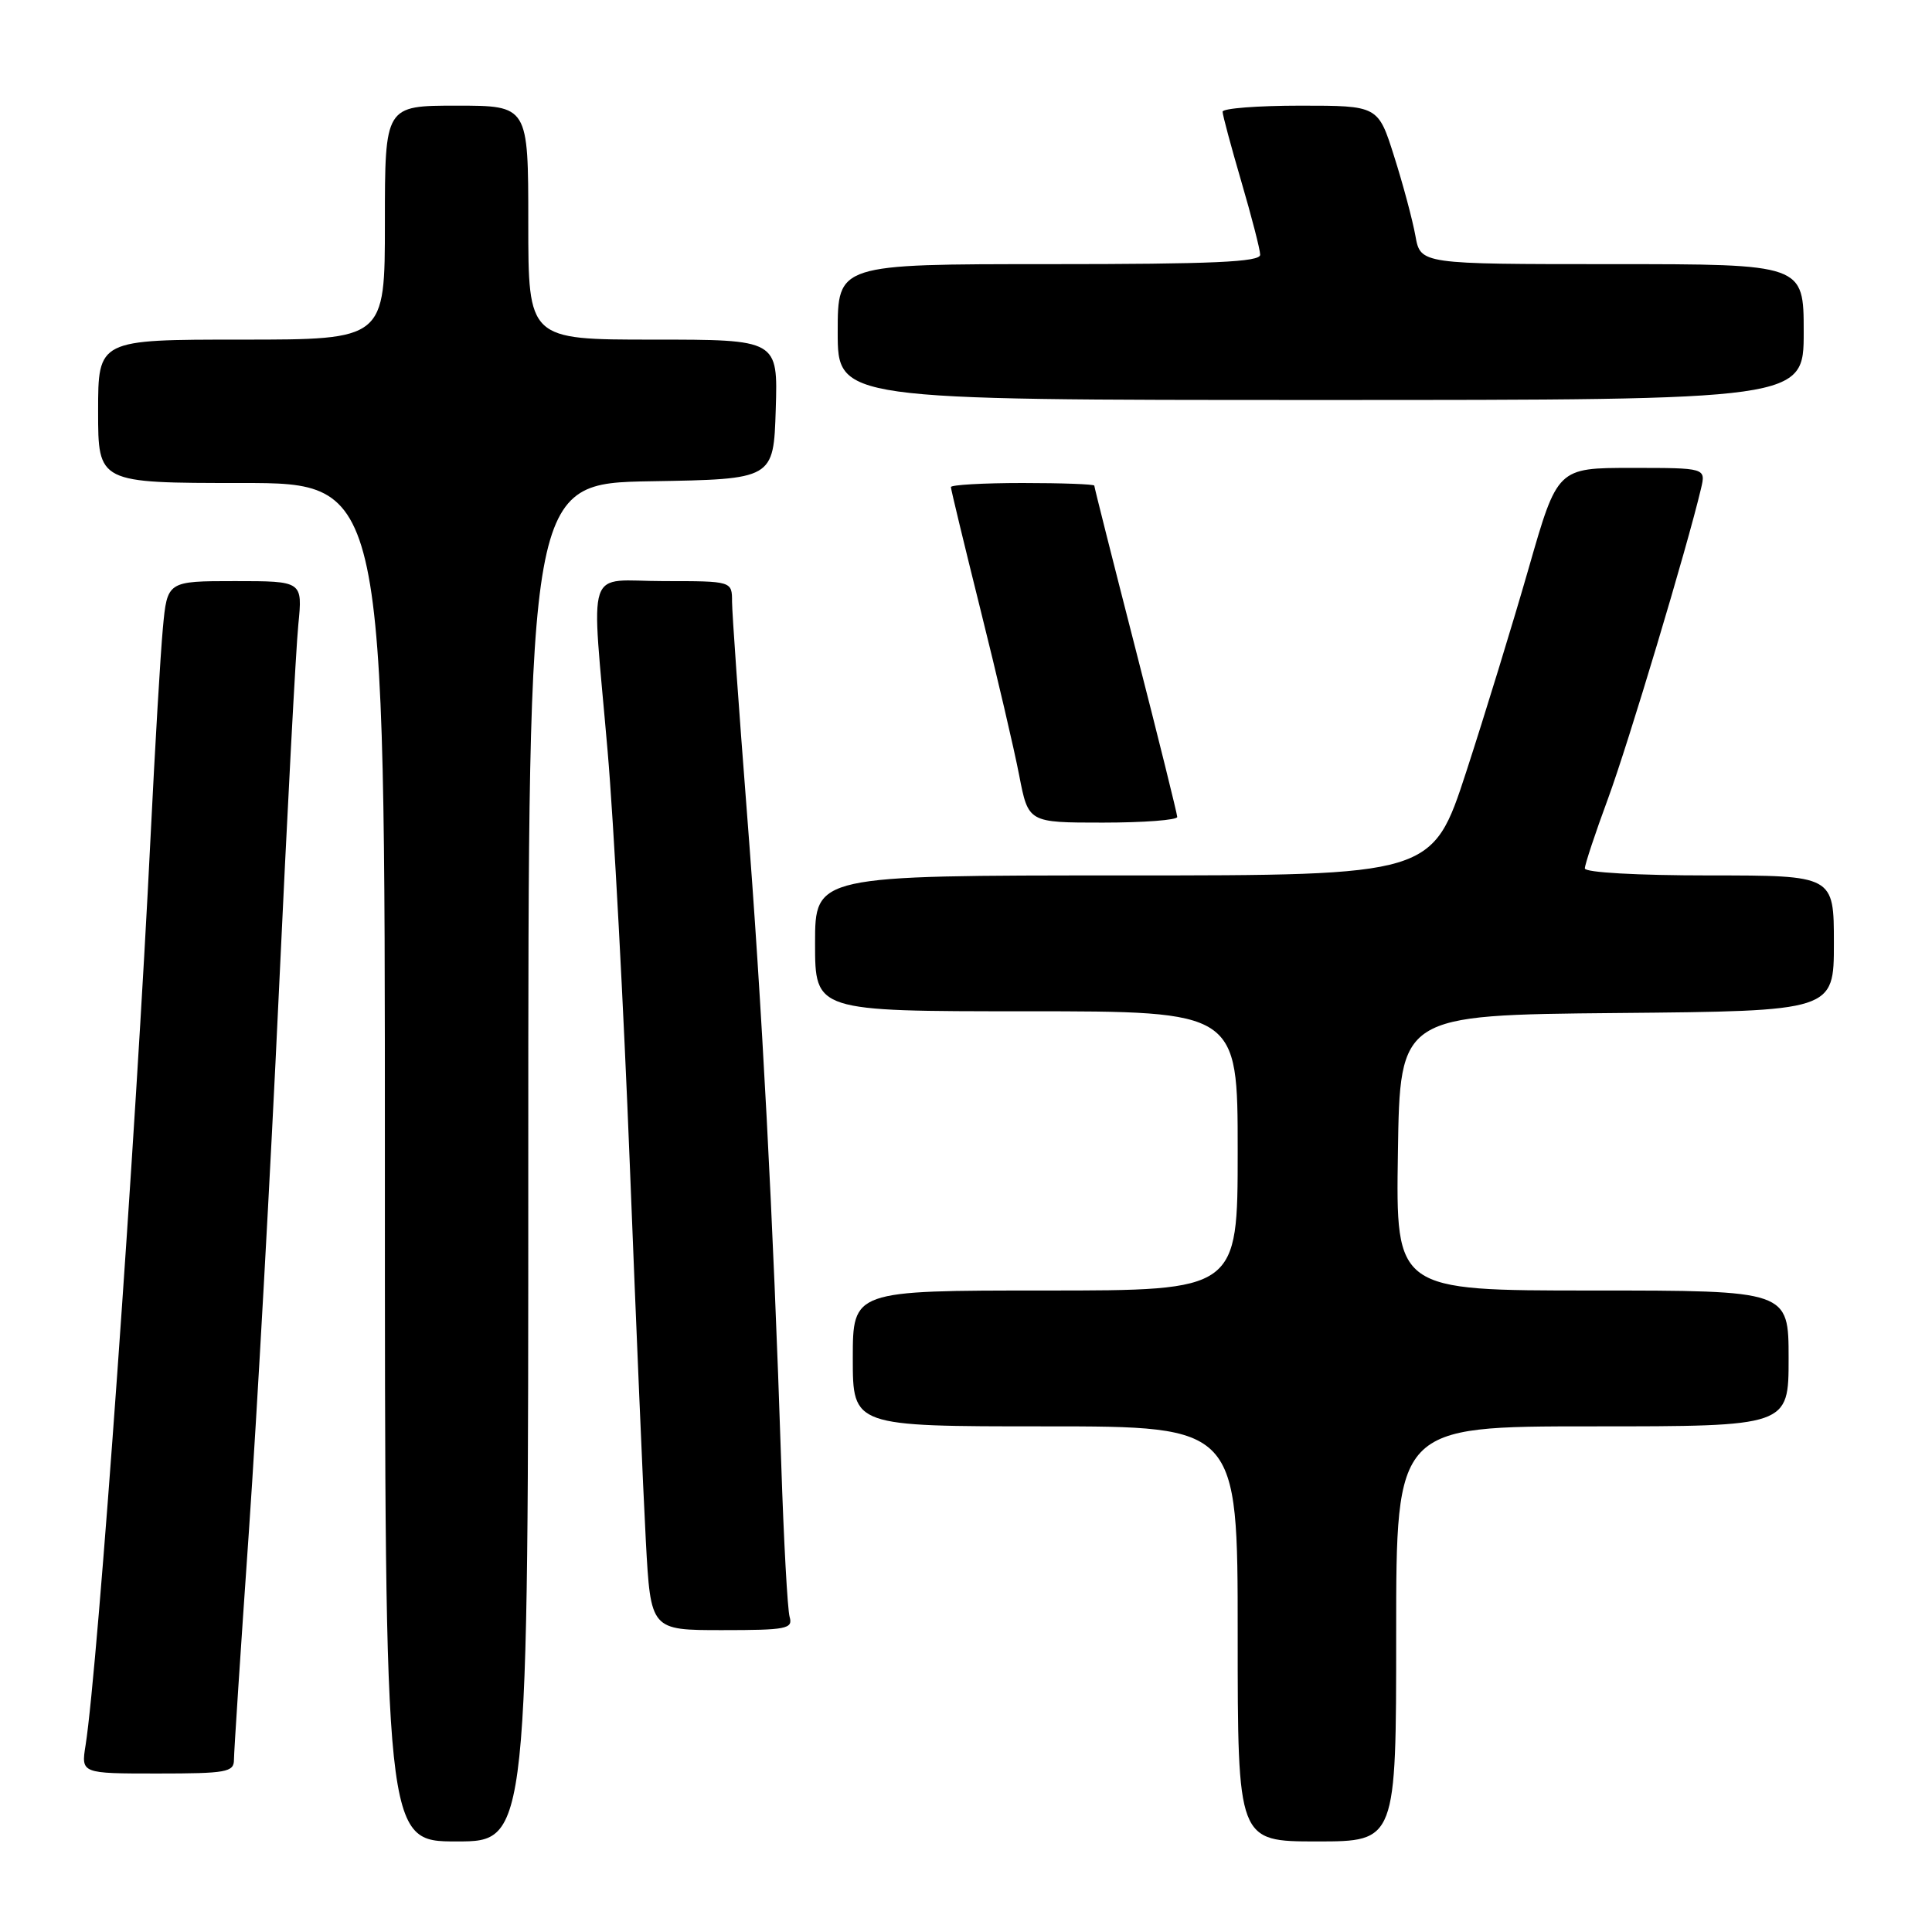<?xml version="1.0" encoding="UTF-8" standalone="no"?>
<!DOCTYPE svg PUBLIC "-//W3C//DTD SVG 1.1//EN" "http://www.w3.org/Graphics/SVG/1.1/DTD/svg11.dtd" >
<svg xmlns="http://www.w3.org/2000/svg" xmlns:xlink="http://www.w3.org/1999/xlink" version="1.1" viewBox="0 0 256 256">
 <g >
 <path fill="currentColor"
d=" M 70.00 154.02 C 70.00 64.05 70.00 64.05 86.25 63.77 C 102.50 63.50 102.50 63.50 102.79 54.25 C 103.08 45.00 103.08 45.00 86.54 45.00 C 70.00 45.00 70.00 45.00 70.00 29.50 C 70.00 14.00 70.00 14.00 60.50 14.00 C 51.00 14.00 51.00 14.00 51.00 29.50 C 51.00 45.00 51.00 45.00 32.00 45.00 C 13.00 45.00 13.00 45.00 13.00 54.50 C 13.00 64.00 13.00 64.00 32.00 64.00 C 51.00 64.00 51.00 64.00 51.00 154.00 C 51.00 244.00 51.00 244.00 60.50 244.00 C 70.00 244.00 70.00 244.00 70.00 154.02 Z  M 185.00 216.50 C 185.00 189.00 185.00 189.00 211.00 189.00 C 237.00 189.00 237.00 189.00 237.00 180.00 C 237.00 171.00 237.00 171.00 210.98 171.00 C 184.95 171.00 184.95 171.00 185.23 152.75 C 185.50 134.50 185.50 134.50 214.25 134.23 C 243.00 133.97 243.00 133.97 243.00 124.98 C 243.00 116.00 243.00 116.00 226.50 116.00 C 216.97 116.00 210.00 115.61 210.00 115.07 C 210.00 114.56 211.38 110.39 213.07 105.82 C 215.75 98.54 223.56 72.53 225.39 64.75 C 226.04 62.00 226.04 62.00 216.20 62.00 C 206.37 62.00 206.37 62.00 202.57 75.25 C 200.48 82.54 196.75 94.69 194.29 102.25 C 189.80 116.00 189.80 116.00 148.90 116.00 C 108.00 116.00 108.00 116.00 108.00 125.00 C 108.00 134.00 108.00 134.00 136.00 134.00 C 164.00 134.00 164.00 134.00 164.00 152.50 C 164.00 171.00 164.00 171.00 138.50 171.00 C 113.00 171.00 113.00 171.00 113.00 180.00 C 113.00 189.00 113.00 189.00 138.50 189.00 C 164.00 189.00 164.00 189.00 164.00 216.50 C 164.00 244.00 164.00 244.00 174.50 244.00 C 185.00 244.00 185.00 244.00 185.00 216.50 Z  M 31.00 233.18 C 31.00 232.17 31.89 218.56 32.98 202.93 C 34.06 187.29 35.85 155.15 36.95 131.50 C 38.05 107.85 39.21 85.91 39.53 82.75 C 40.10 77.00 40.10 77.00 31.13 77.00 C 22.16 77.00 22.16 77.00 21.58 83.25 C 21.26 86.69 20.54 98.95 19.97 110.50 C 18.01 150.53 12.99 220.81 11.34 231.25 C 10.74 235.00 10.74 235.00 20.87 235.00 C 30.01 235.00 31.00 234.82 31.00 233.18 Z  M 104.63 214.25 C 104.35 213.29 103.85 204.18 103.52 194.00 C 102.45 161.36 100.96 133.14 98.96 107.50 C 97.89 93.75 97.01 81.26 97.00 79.75 C 97.00 77.00 97.00 77.00 88.00 77.00 C 77.40 77.00 78.33 74.22 80.51 99.50 C 81.32 108.85 82.64 133.60 83.46 154.50 C 84.28 175.40 85.23 197.79 85.58 204.25 C 86.22 216.00 86.22 216.00 95.68 216.00 C 104.21 216.00 105.09 215.83 104.63 214.25 Z  M 155.99 108.25 C 155.98 107.84 153.51 97.87 150.49 86.10 C 147.47 74.34 145.00 64.55 145.00 64.35 C 145.00 64.16 140.72 64.00 135.50 64.00 C 130.28 64.00 126.00 64.25 126.00 64.54 C 126.00 64.84 127.77 72.16 129.92 80.79 C 132.08 89.43 134.39 99.31 135.05 102.75 C 136.26 109.00 136.26 109.00 146.13 109.00 C 151.56 109.00 156.00 108.66 155.99 108.25 Z  M 239.00 44.00 C 239.00 35.00 239.00 35.00 213.61 35.00 C 188.22 35.00 188.22 35.00 187.55 31.25 C 187.18 29.19 185.92 24.46 184.74 20.75 C 182.61 14.00 182.61 14.00 172.30 14.00 C 166.64 14.00 162.00 14.36 162.00 14.80 C 162.00 15.24 163.12 19.40 164.48 24.05 C 165.84 28.70 166.97 33.06 166.98 33.75 C 167.00 34.72 160.74 35.00 139.00 35.00 C 111.00 35.00 111.00 35.00 111.00 44.00 C 111.00 53.00 111.00 53.00 175.00 53.00 C 239.00 53.00 239.00 53.00 239.00 44.00 Z "/>
</g>
</svg>